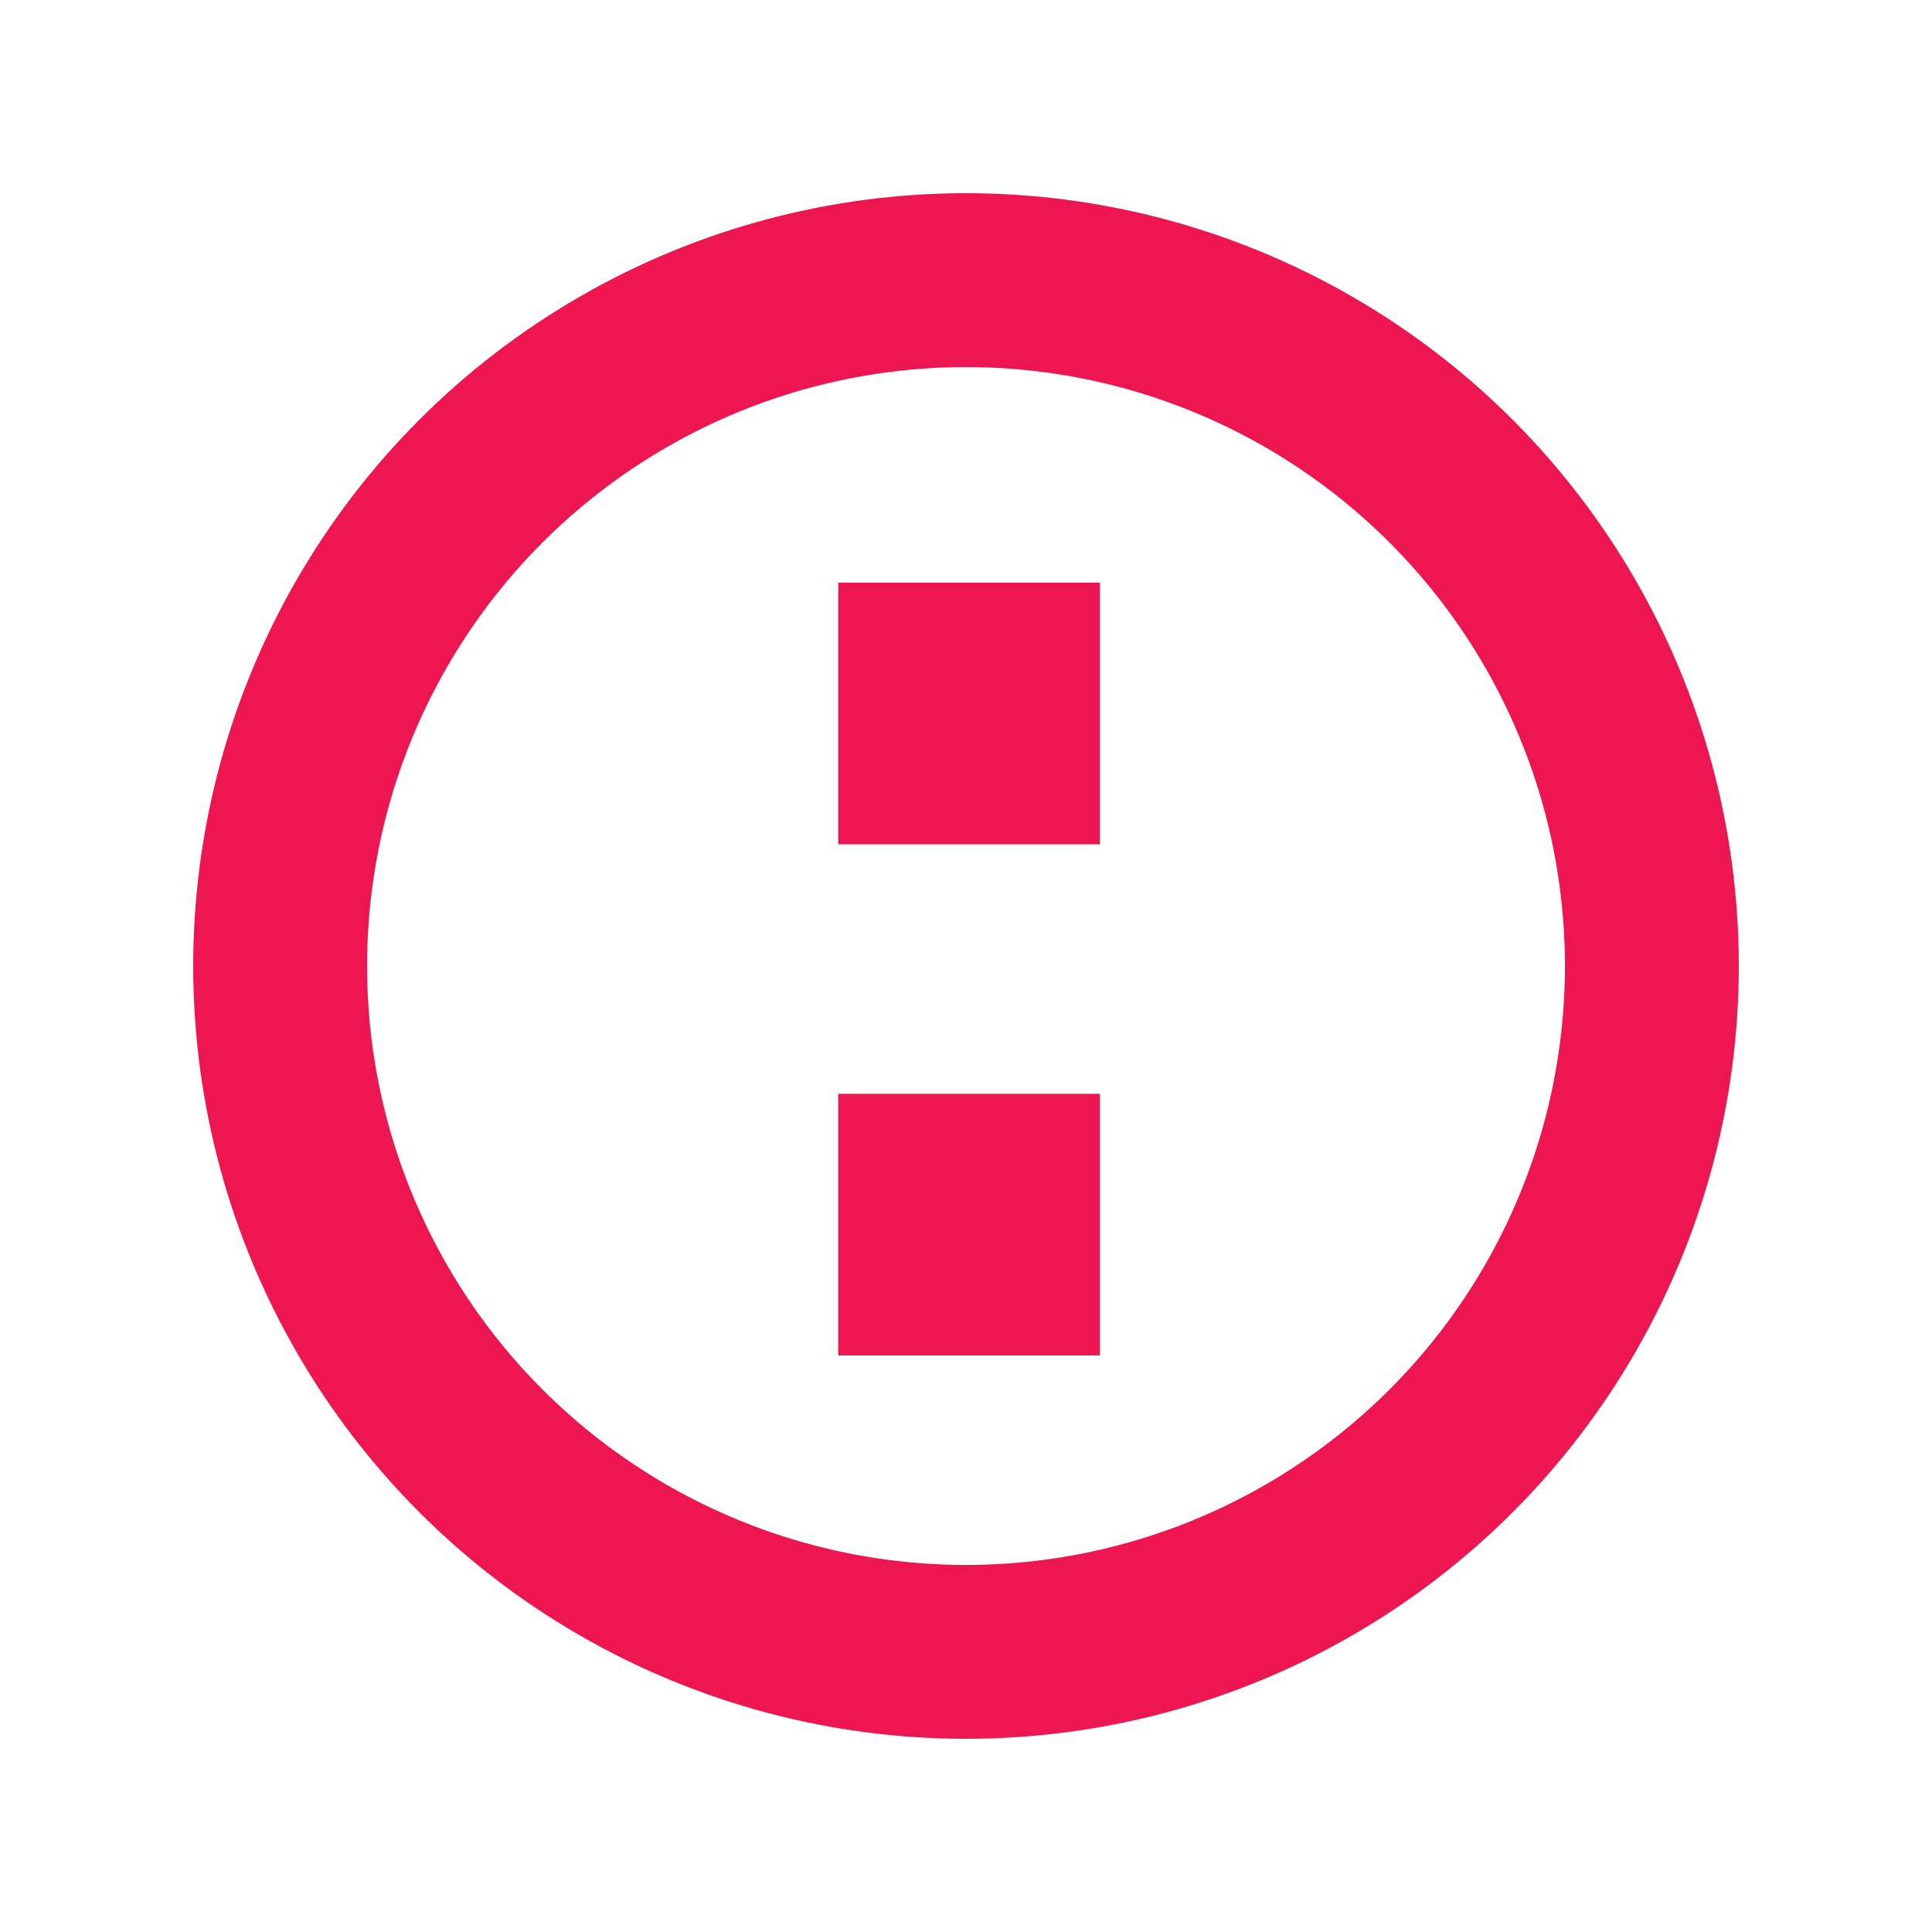 <svg width="100" height="100" viewBox="0 0 100 100" fill="none" xmlns="http://www.w3.org/2000/svg">
<circle cx="50" cy="50" r="35.5" stroke="#ED1651" stroke-width="9"/>
<rect x="43.386" y="30.158" width="13.543" height="13.543" fill="#ED1651"/>
<rect x="43.386" y="56.615" width="13.543" height="13.543" fill="#ED1651"/>
</svg>
